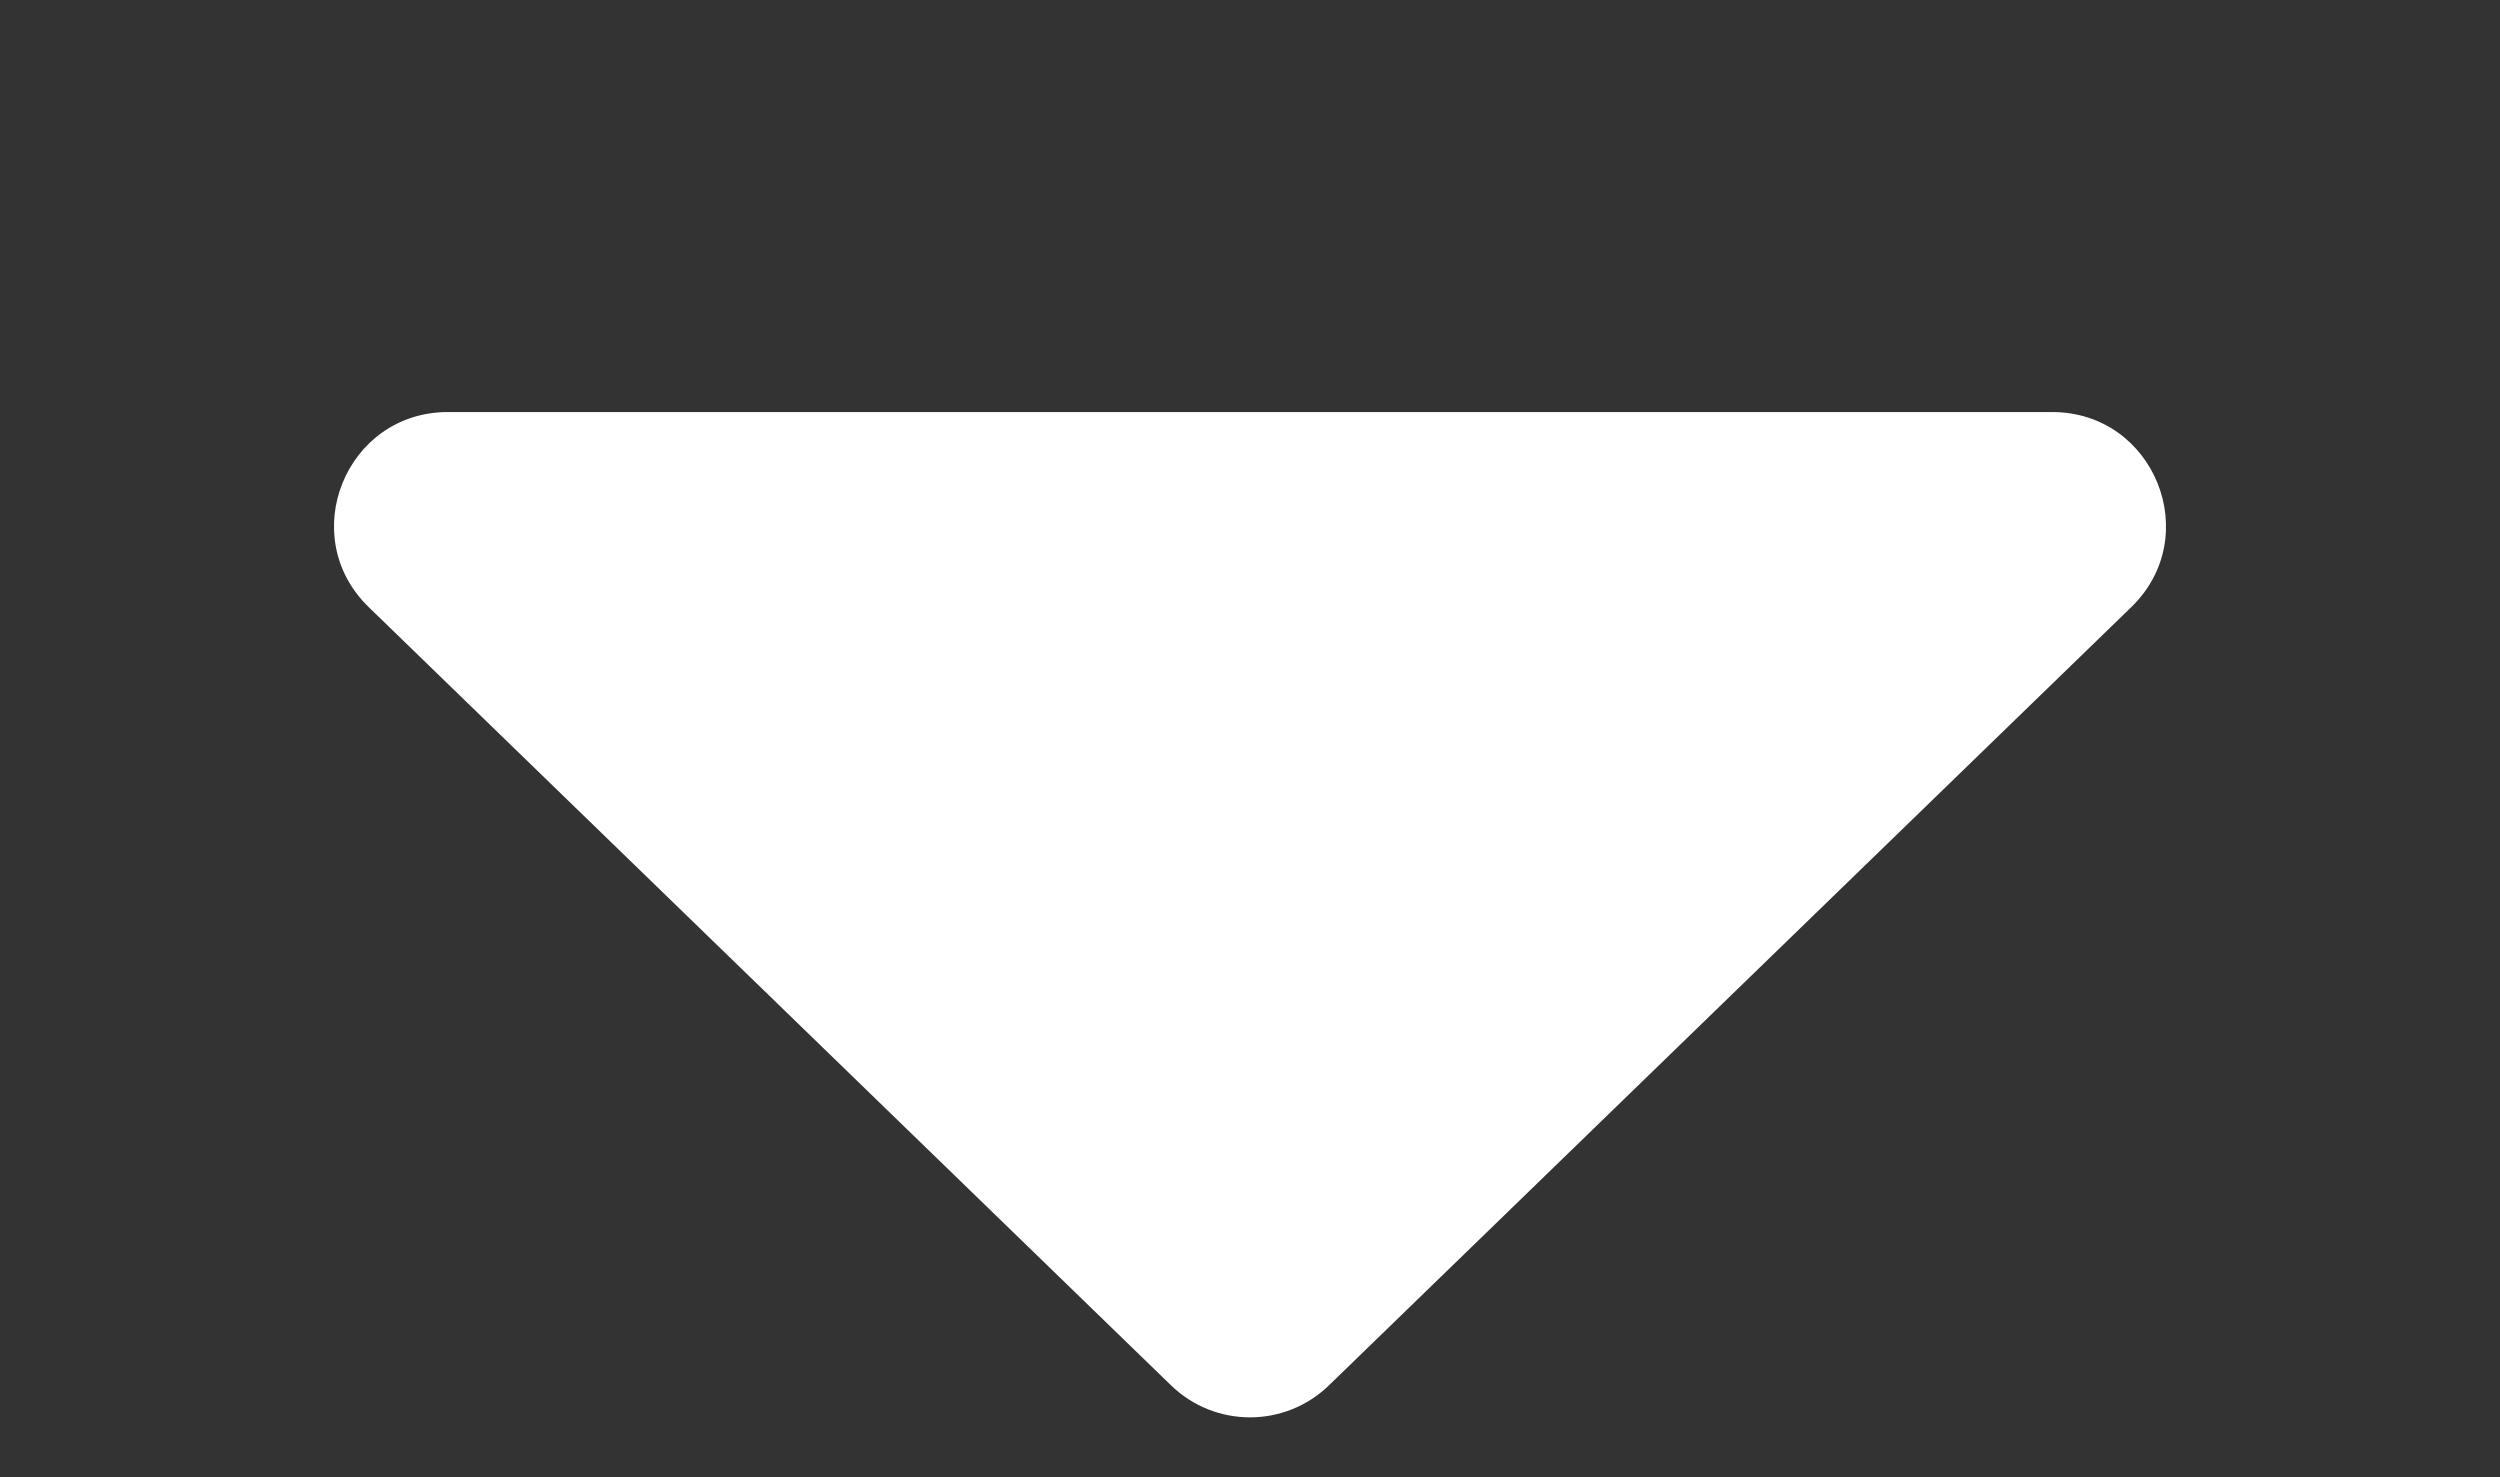 <svg width="22" height="13" viewBox="0 0 22 13" fill="none" xmlns="http://www.w3.org/2000/svg">
<rect x="0" y="0" width="22" height="13" fill="#333333" stroke="none"/>
<path d="M11.696 12.19C11.308 12.567 10.692 12.567 10.304 12.19L3.245 5.343C2.6 4.718 3.043 3.626 3.941 3.626L18.059 3.626C18.957 3.626 19.4 4.718 18.755 5.343L11.696 12.19Z" fill="white"/>
</svg>
